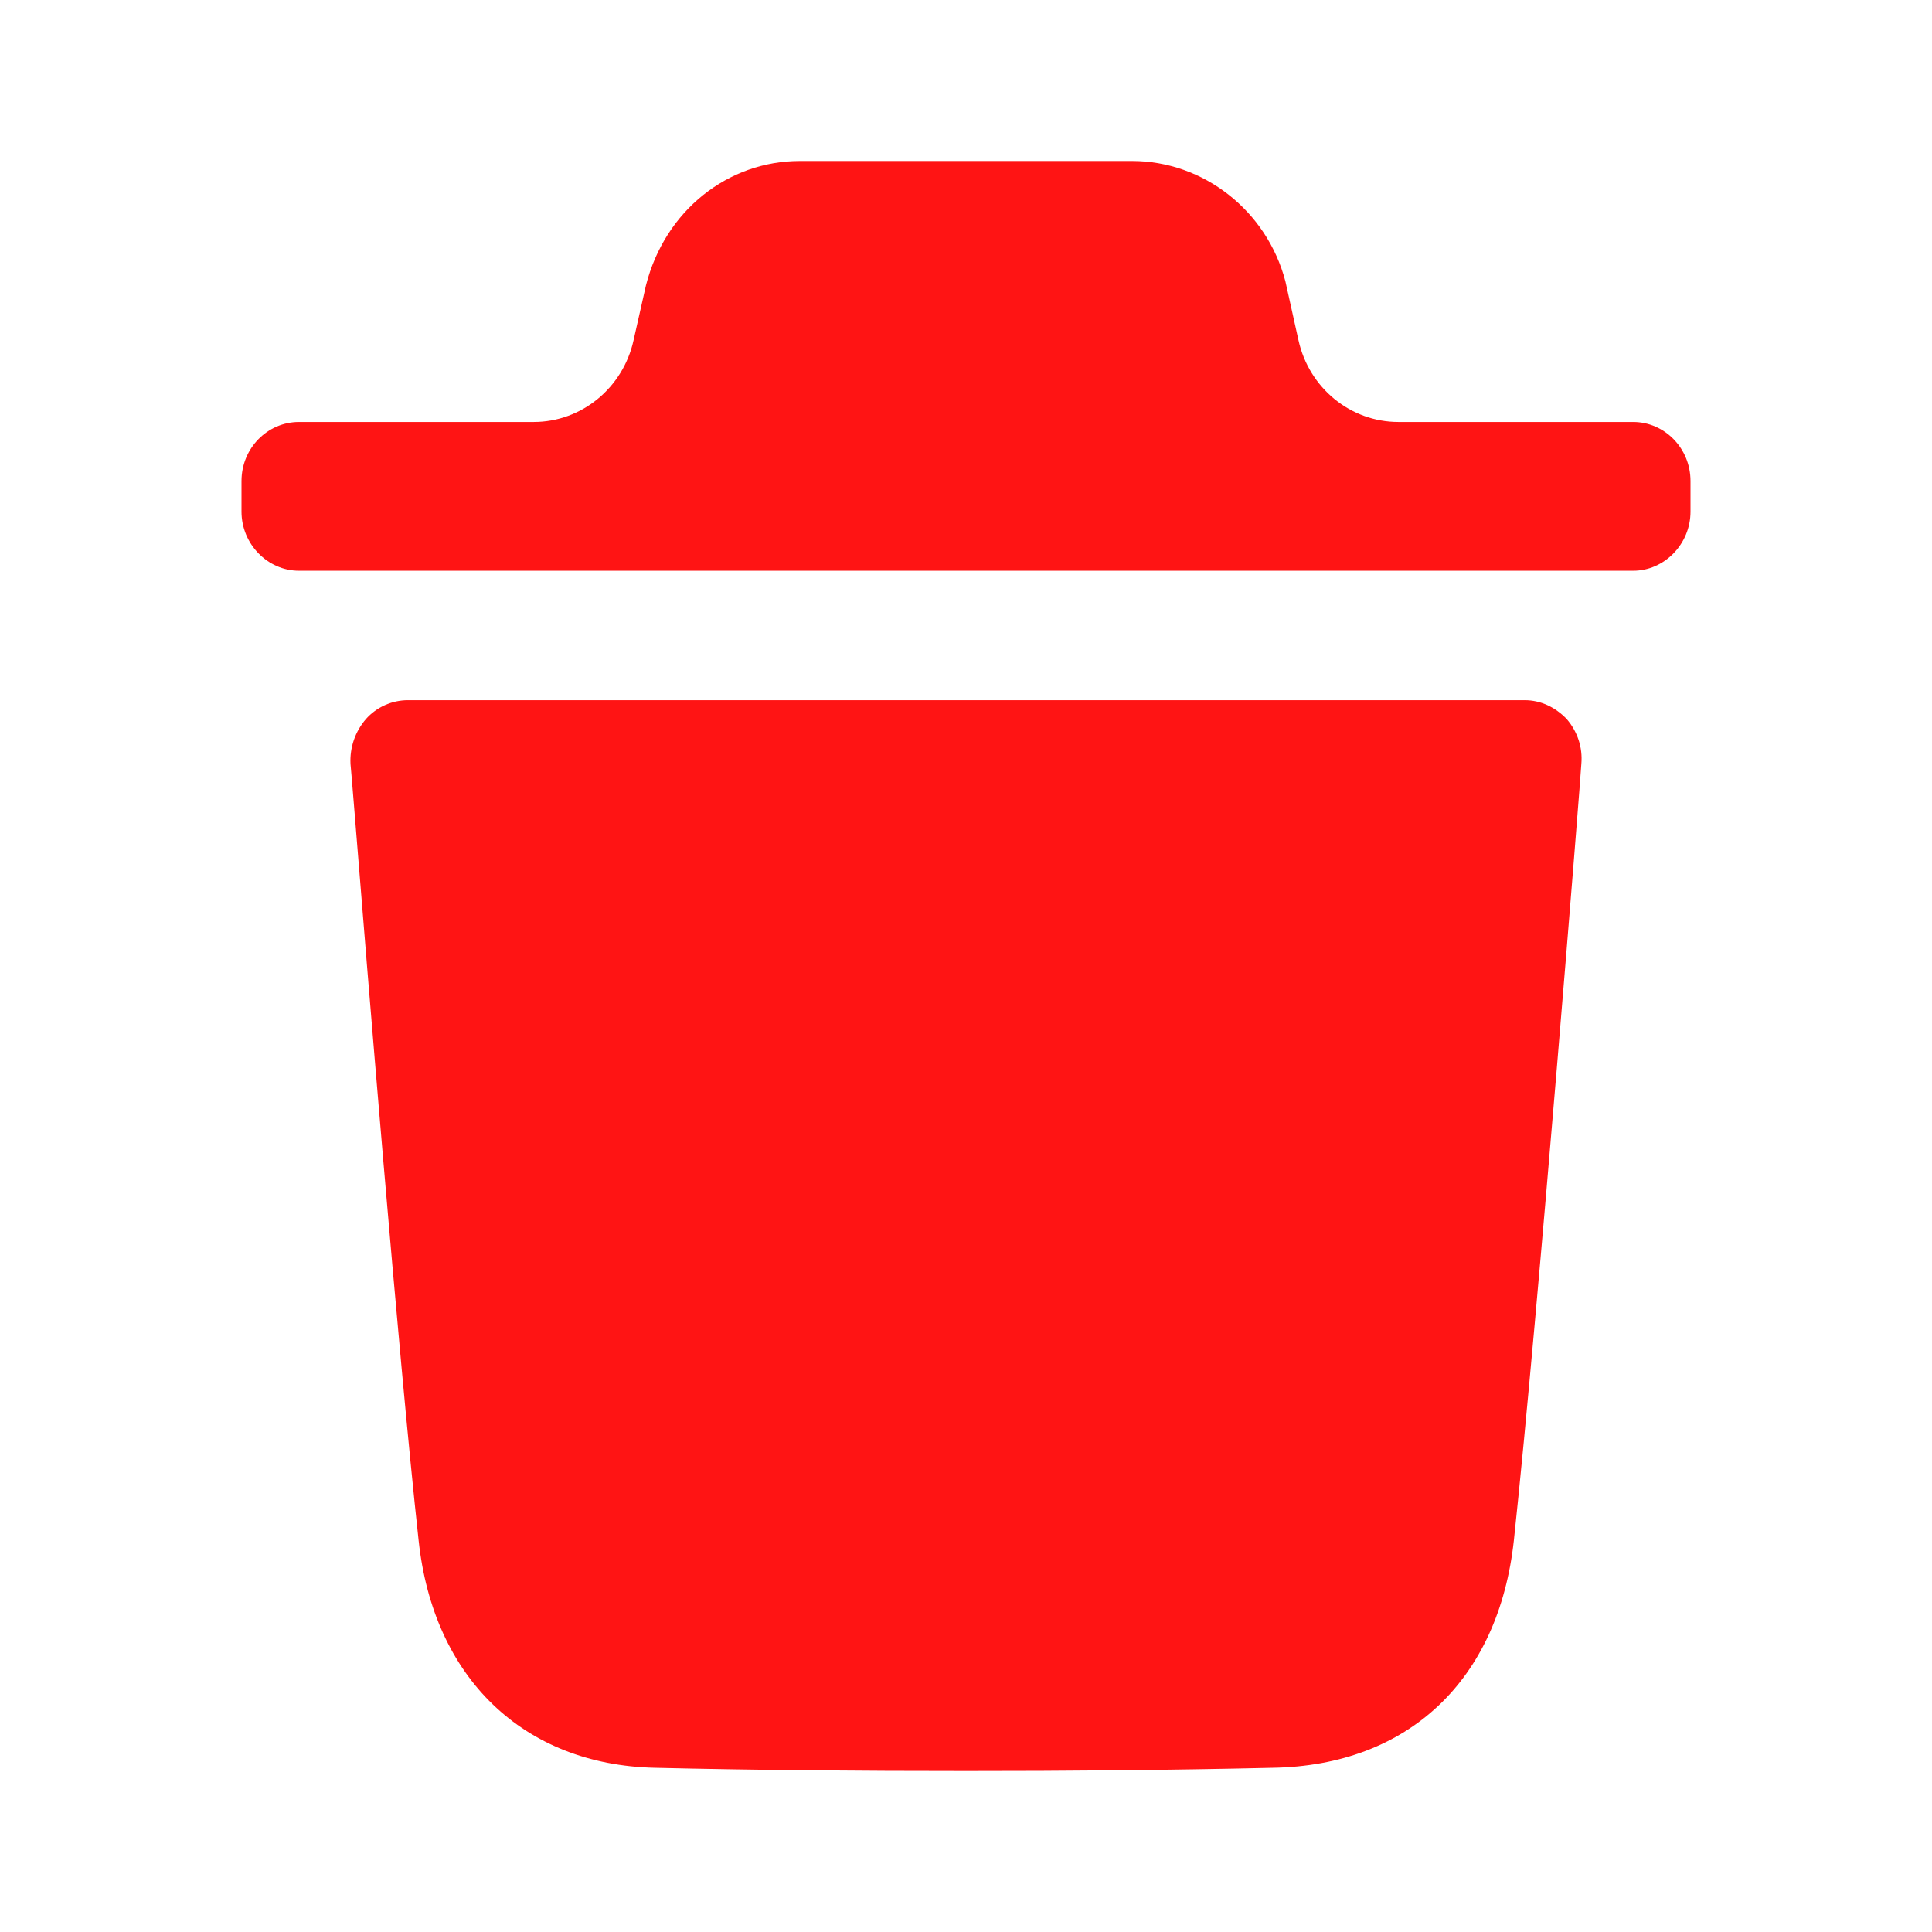 <svg width="12" height="12" viewBox="0 0 12 12" fill="none" xmlns="http://www.w3.org/2000/svg">
<g id="Iconly/Bold/Delete">
<g id="Delete">
<path id="Delete_2" fill-rule="evenodd" clip-rule="evenodd" d="M10.144 2.621C10.338 2.621 10.5 2.783 10.5 2.988V3.178C10.5 3.379 10.338 3.545 10.144 3.545H1.857C1.662 3.545 1.5 3.379 1.5 3.178V2.988C1.5 2.783 1.662 2.621 1.857 2.621H3.315C3.611 2.621 3.869 2.411 3.935 2.114L4.012 1.773C4.13 1.308 4.521 1 4.968 1H7.032C7.474 1 7.869 1.308 7.984 1.748L8.065 2.113C8.131 2.411 8.389 2.621 8.686 2.621H10.144ZM9.403 9.567C9.555 8.149 9.822 4.779 9.822 4.745C9.831 4.642 9.798 4.544 9.731 4.466C9.66 4.392 9.569 4.349 9.47 4.349H2.534C2.434 4.349 2.339 4.392 2.273 4.466C2.206 4.544 2.172 4.642 2.177 4.745C2.178 4.751 2.188 4.87 2.204 5.068C2.275 5.95 2.473 8.405 2.6 9.567C2.691 10.423 3.252 10.961 4.066 10.98C4.694 10.995 5.341 11 6.002 11C6.625 11 7.257 10.995 7.905 10.98C8.746 10.966 9.308 10.438 9.403 9.567Z" fill="#FF1414"/>
</g>
</g>
</svg>
